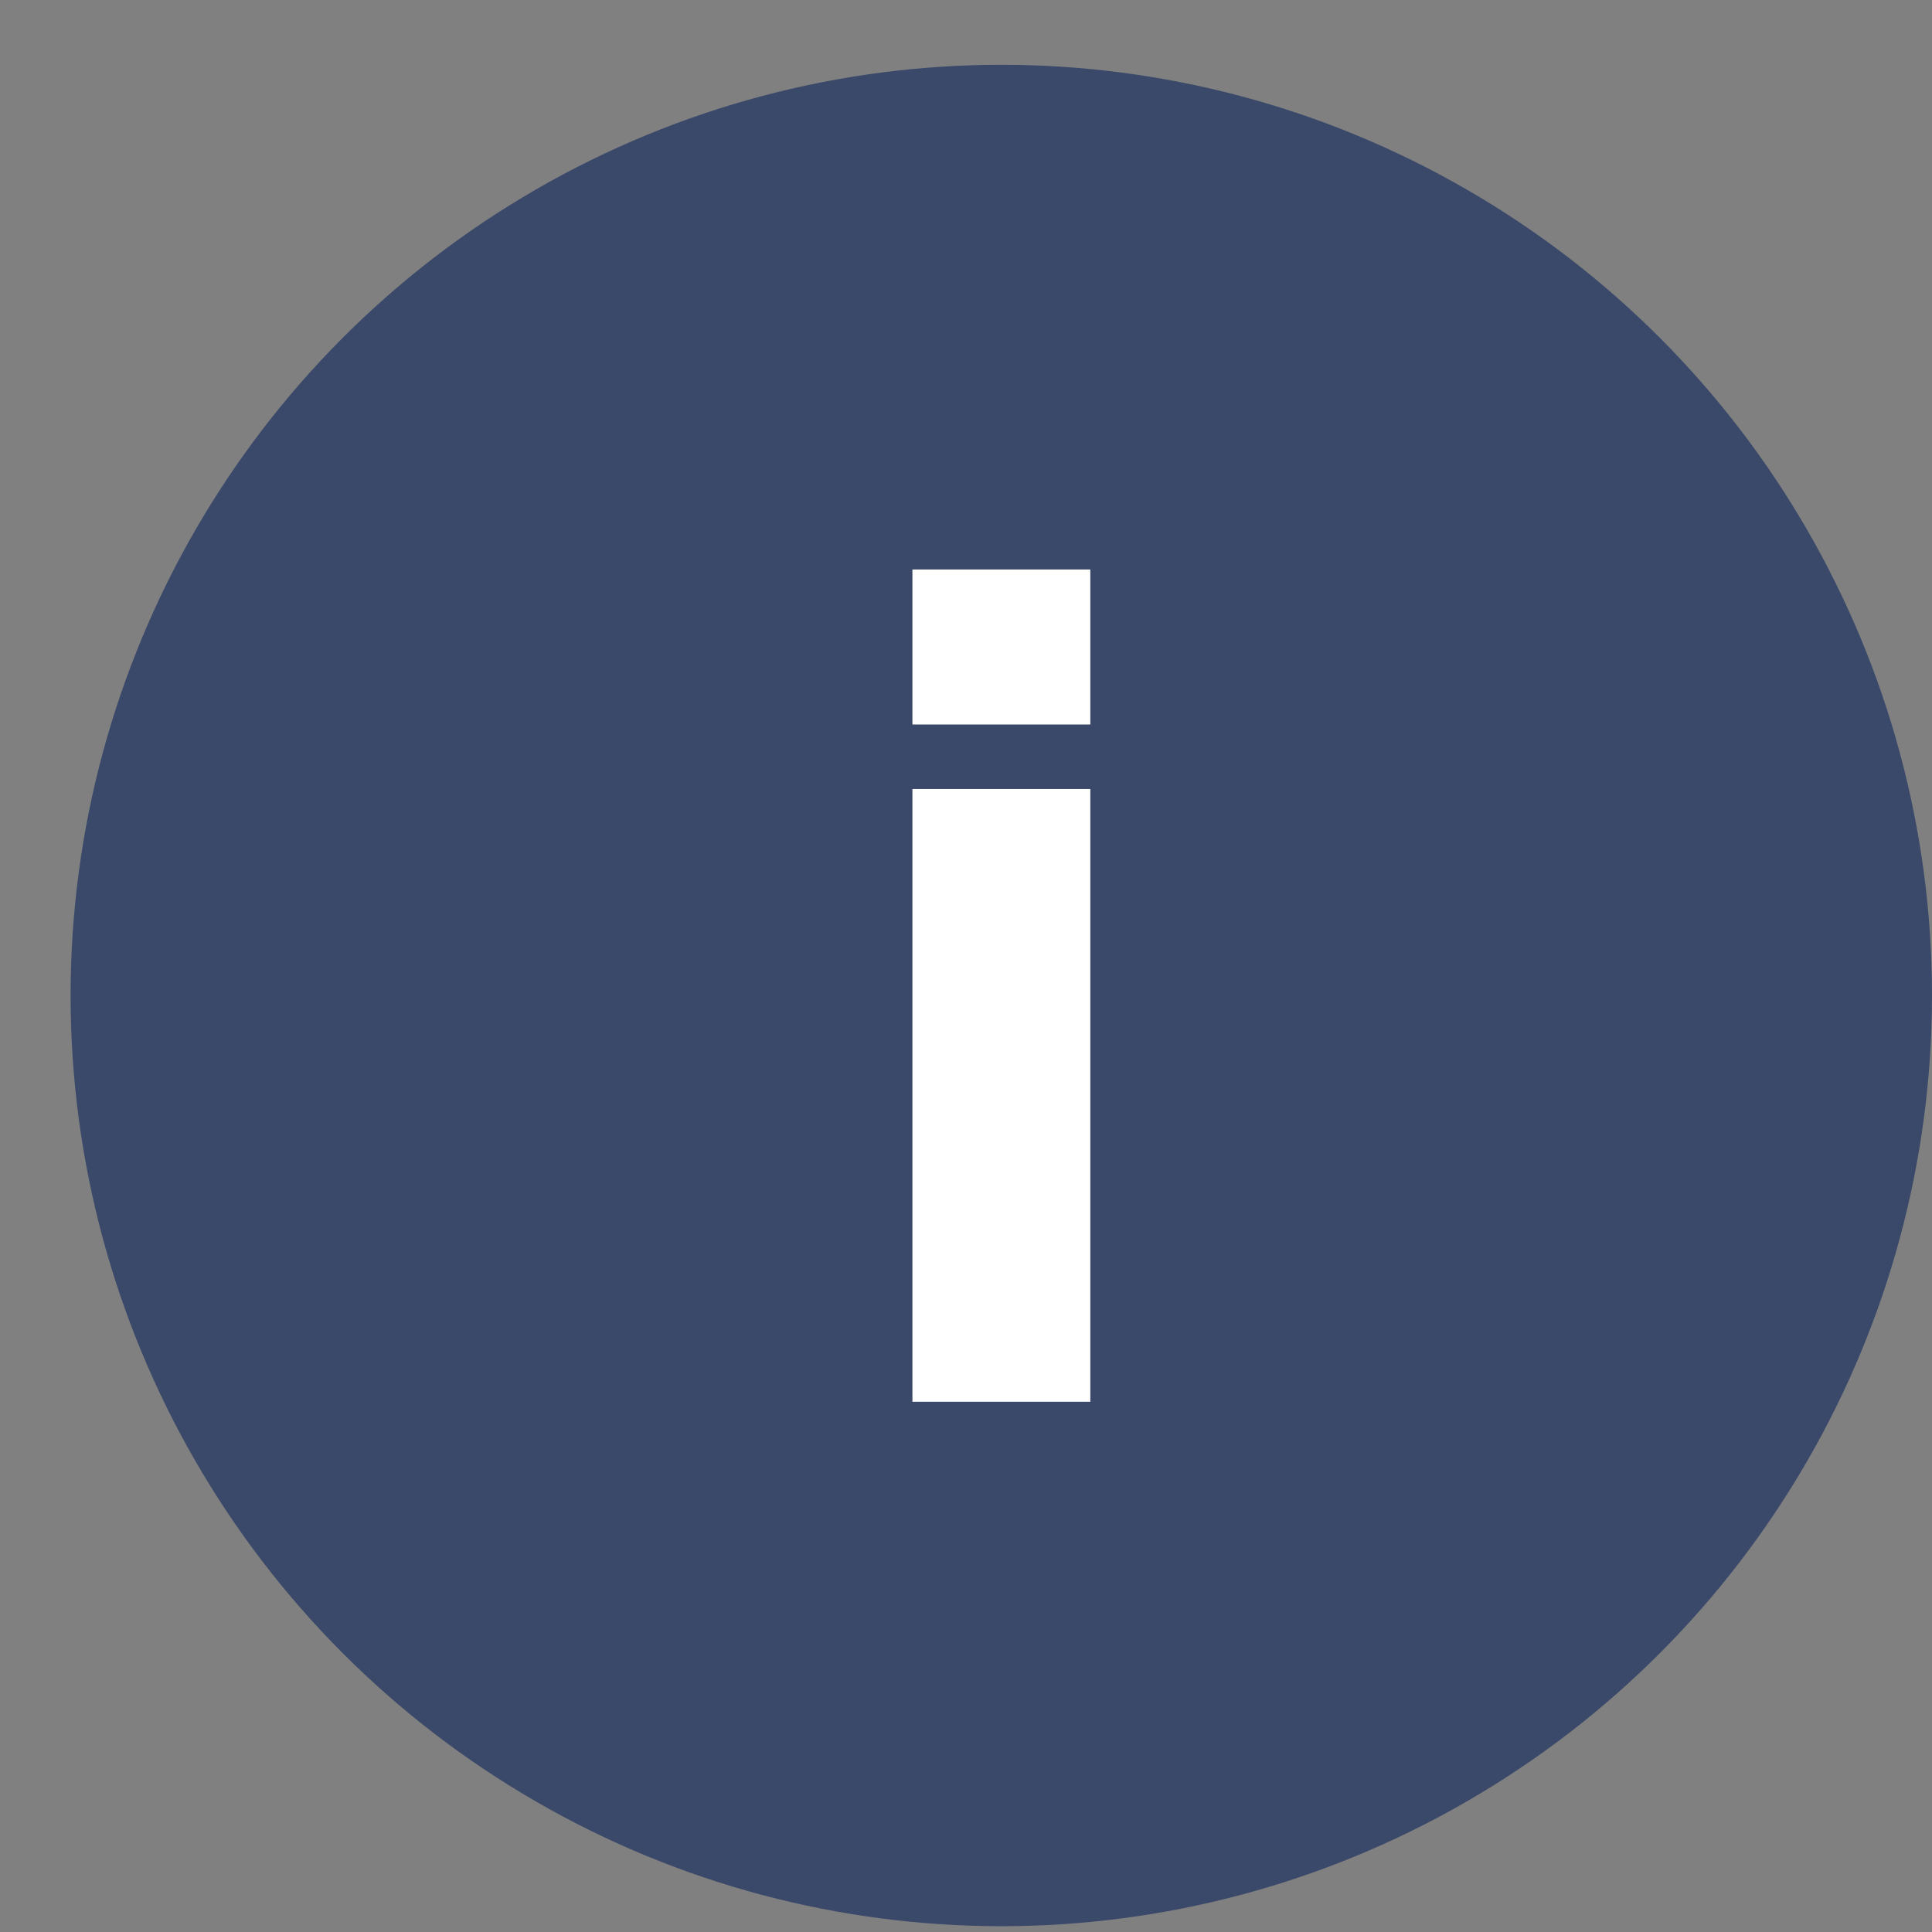 <svg width="26" height="26" viewBox="0 0 26 26" fill="none" xmlns="http://www.w3.org/2000/svg">
<rect x="0" y="0" width="26" height="26" fill="#808080" stroke="none"/>
<circle cx="13.475" cy="13.397" r="12.525" fill="#3A4869"/>
<path d="M12.279 7.664V9.75H14.673V7.664H12.279ZM12.279 10.618V18.864H14.673V10.618H12.279Z" fill="white"/>
</svg>
